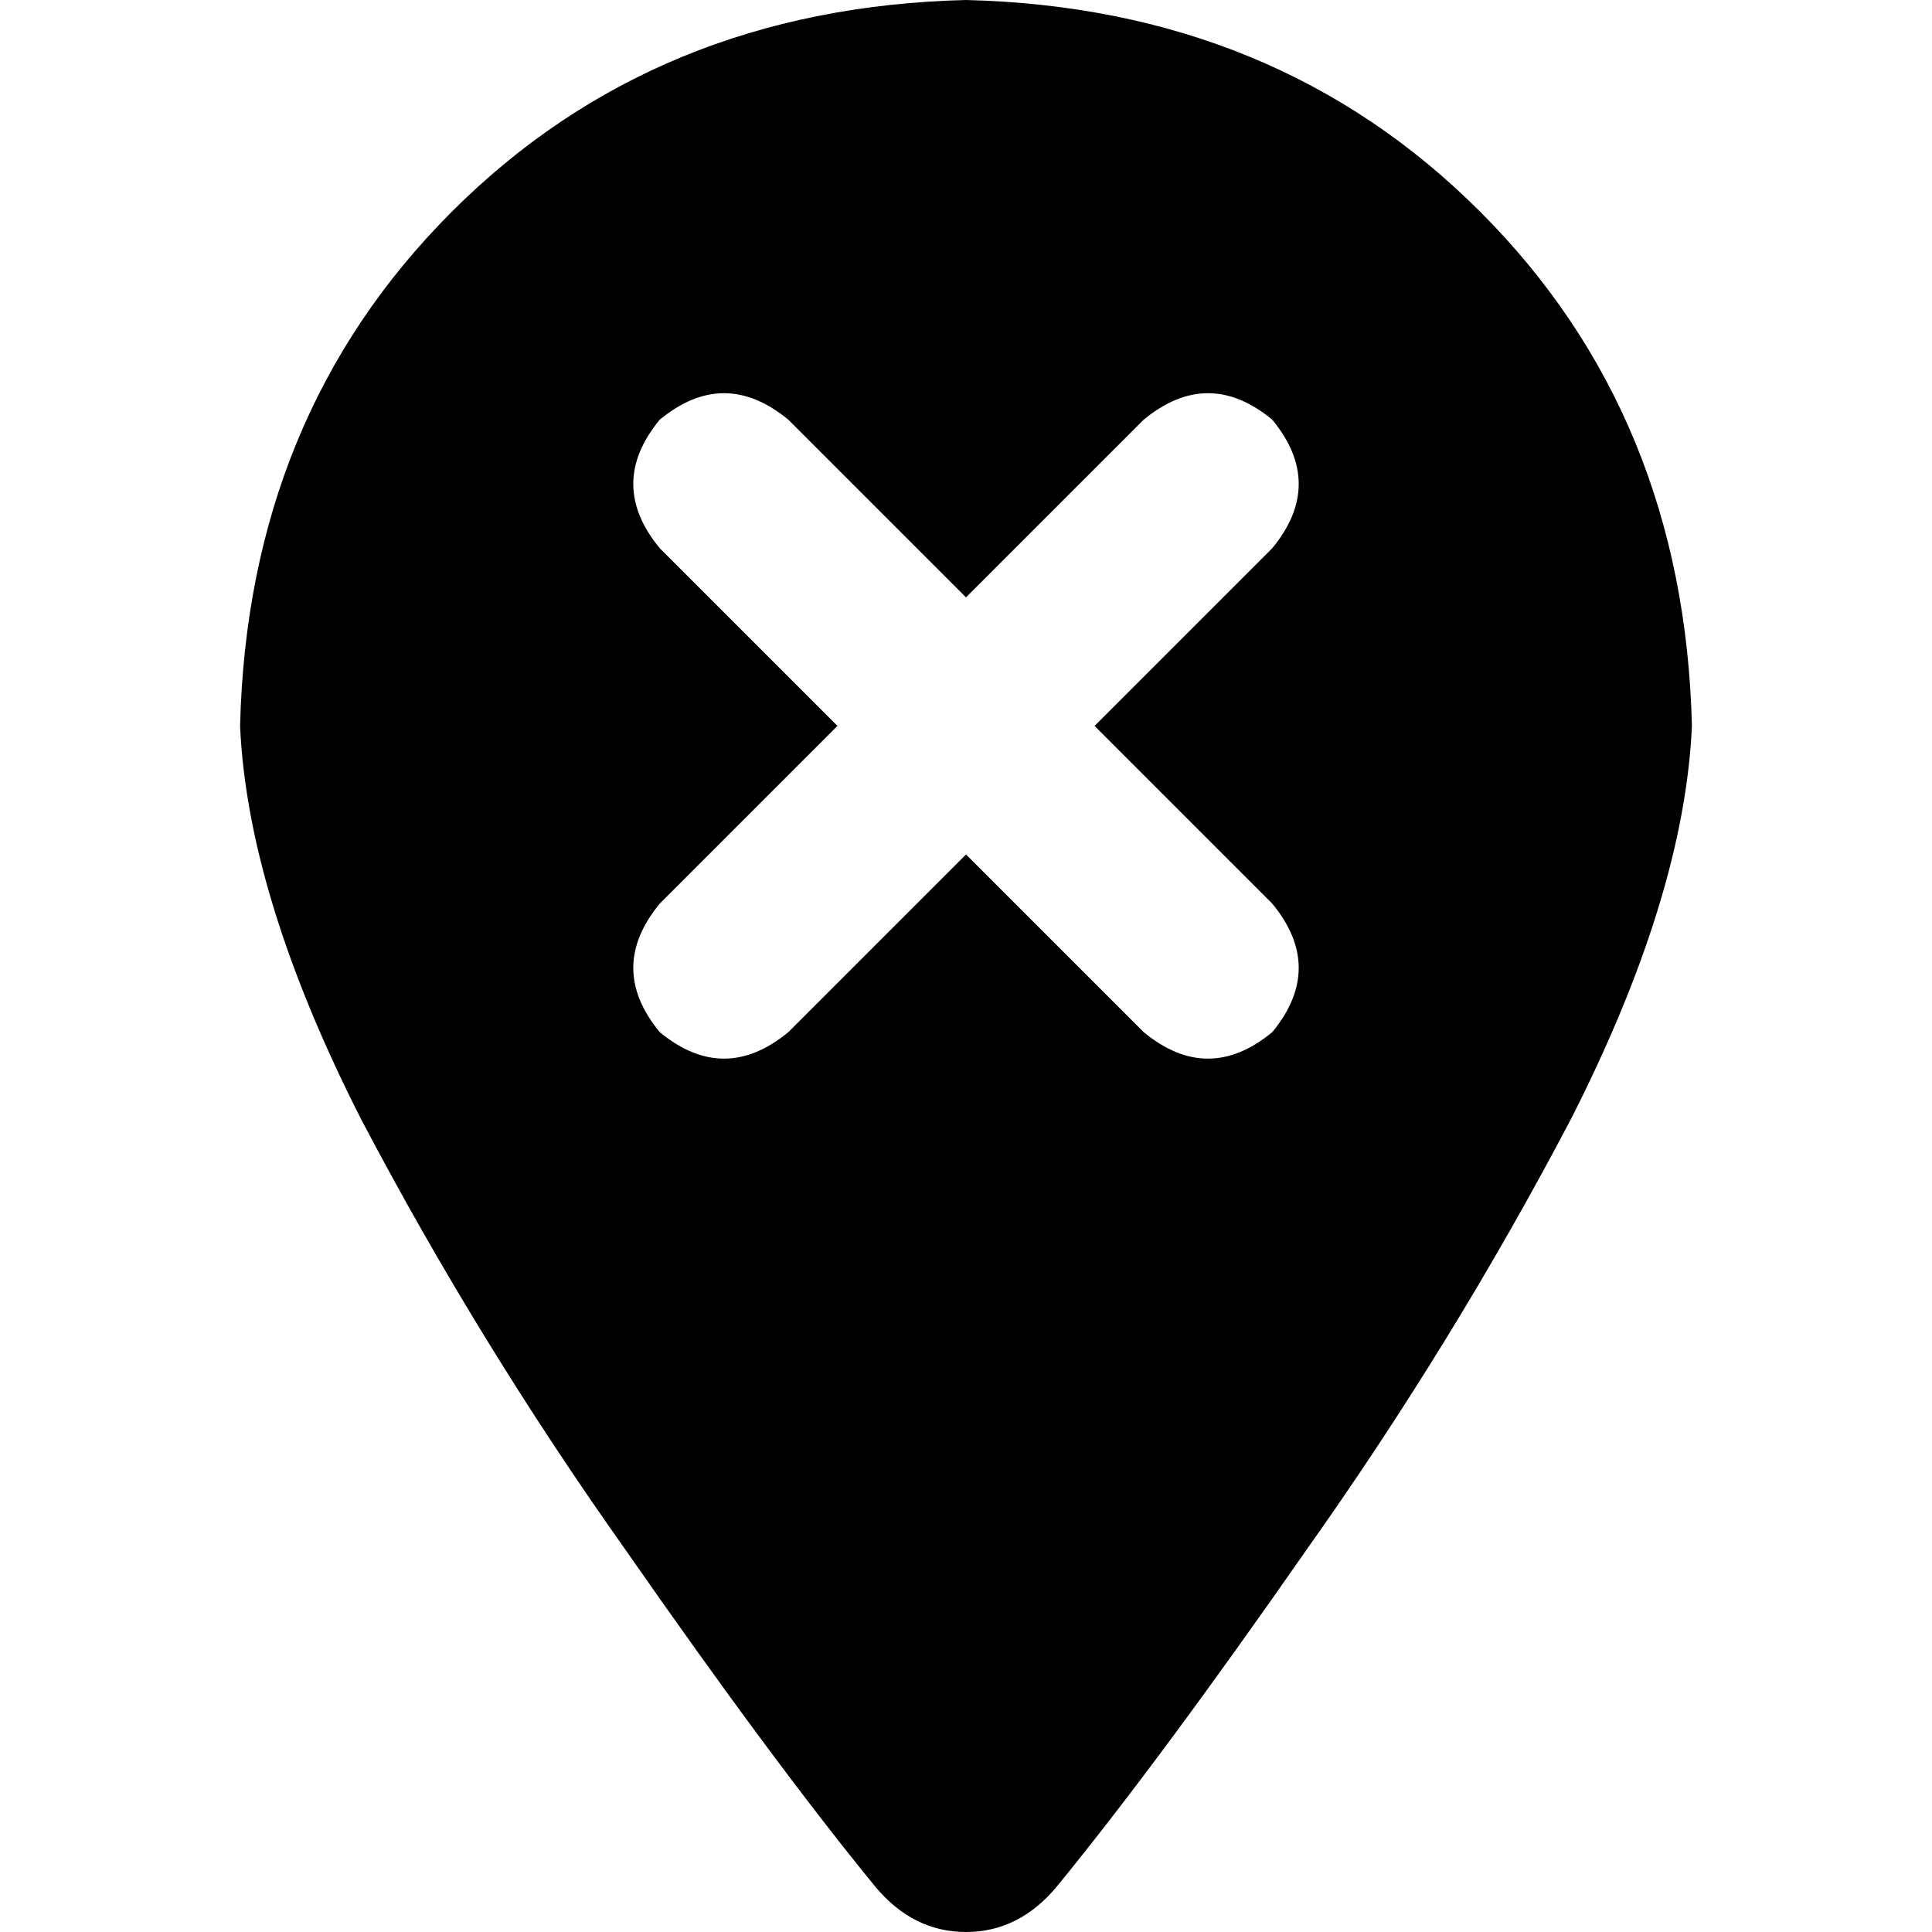 <svg xmlns="http://www.w3.org/2000/svg" viewBox="0 0 512 512">
  <path d="M 280.047 499.976 Q 307.1 466.912 346.176 410.802 L 346.176 410.802 L 346.176 410.802 Q 385.252 355.695 416.313 296.579 L 416.313 296.579 L 416.313 296.579 Q 446.372 237.464 448.376 192.376 Q 446.372 110.215 392.266 56.11 Q 338.16 2.004 256 0 Q 173.84 2.004 119.734 56.11 Q 65.628 110.215 63.624 192.376 Q 65.628 237.464 95.687 296.579 Q 126.748 355.695 165.824 410.802 Q 204.9 466.912 231.953 499.976 Q 241.973 512 256 512 Q 270.027 512 280.047 499.976 L 280.047 499.976 Z M 174.841 111.217 Q 191.875 97.19 208.908 111.217 L 256 158.309 L 256 158.309 L 303.092 111.217 L 303.092 111.217 Q 320.125 97.19 337.159 111.217 Q 351.186 128.25 337.159 145.284 L 290.067 192.376 L 290.067 192.376 L 337.159 239.468 L 337.159 239.468 Q 351.186 256.501 337.159 273.534 Q 320.125 287.562 303.092 273.534 L 256 226.442 L 256 226.442 L 208.908 273.534 L 208.908 273.534 Q 191.875 287.562 174.841 273.534 Q 160.814 256.501 174.841 239.468 L 221.933 192.376 L 221.933 192.376 L 174.841 145.284 L 174.841 145.284 Q 160.814 128.25 174.841 111.217 L 174.841 111.217 Z" />
</svg>